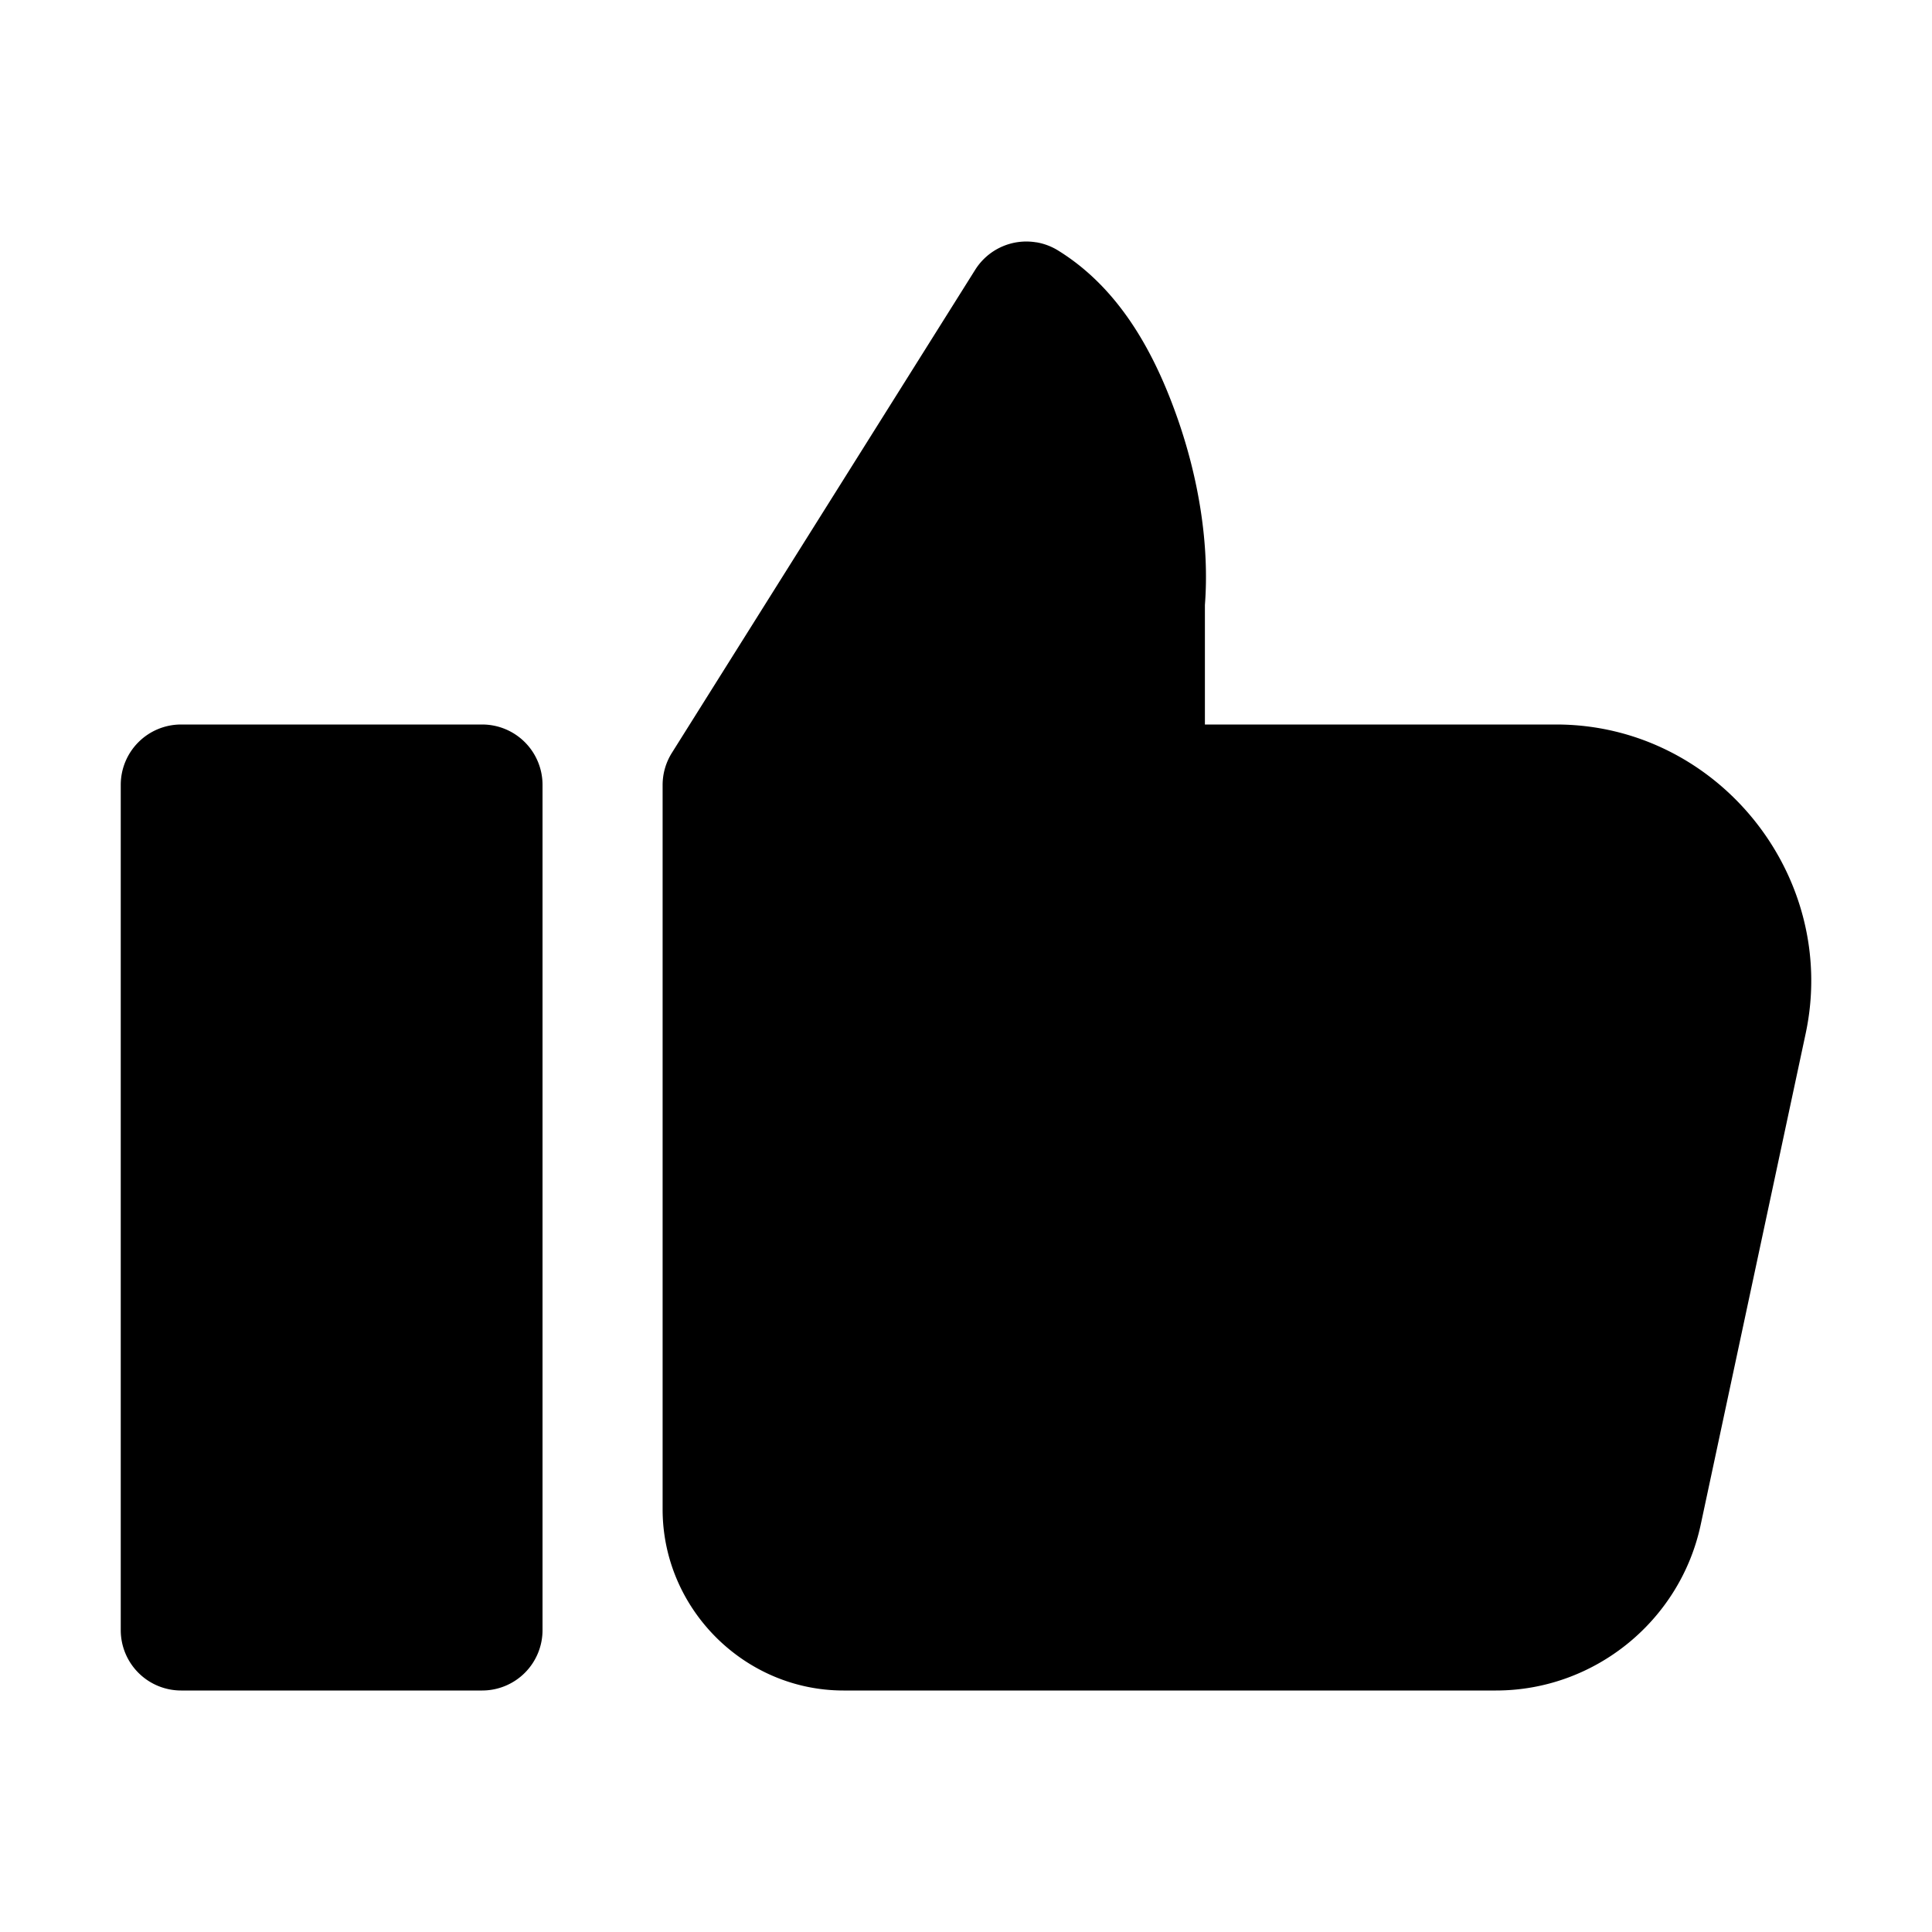 <svg xmlns="http://www.w3.org/2000/svg" width="32" height="32" viewBox="0 0 32 32" id="like"><g transform="translate(-252 -244)"><path style="-inkscape-stroke:none" fill-rule="evenodd" d="M255 256a1 1 0 00-1 1v14a1 1 0 001 1h4.986a1 1 0 001-1v-14a1 1 0 00-1-1zM269.164 248.014a1 1 0 00-1.012.455l-5.023 8A1 1 0 00262.975 257v12c0 1.644 1.353 3 2.996 3h10.807c1.63 0 3.05-1.151 3.391-2.746l1.738-8.133C282.465 258.508 280.445 256 277.775 256h-5.818v-1.979c.076-.983-.096-2.09-.471-3.141-.383-1.075-.962-2.113-1.959-2.73a1 1 0 00-.363-.137z" color="#000"></path></g></svg>